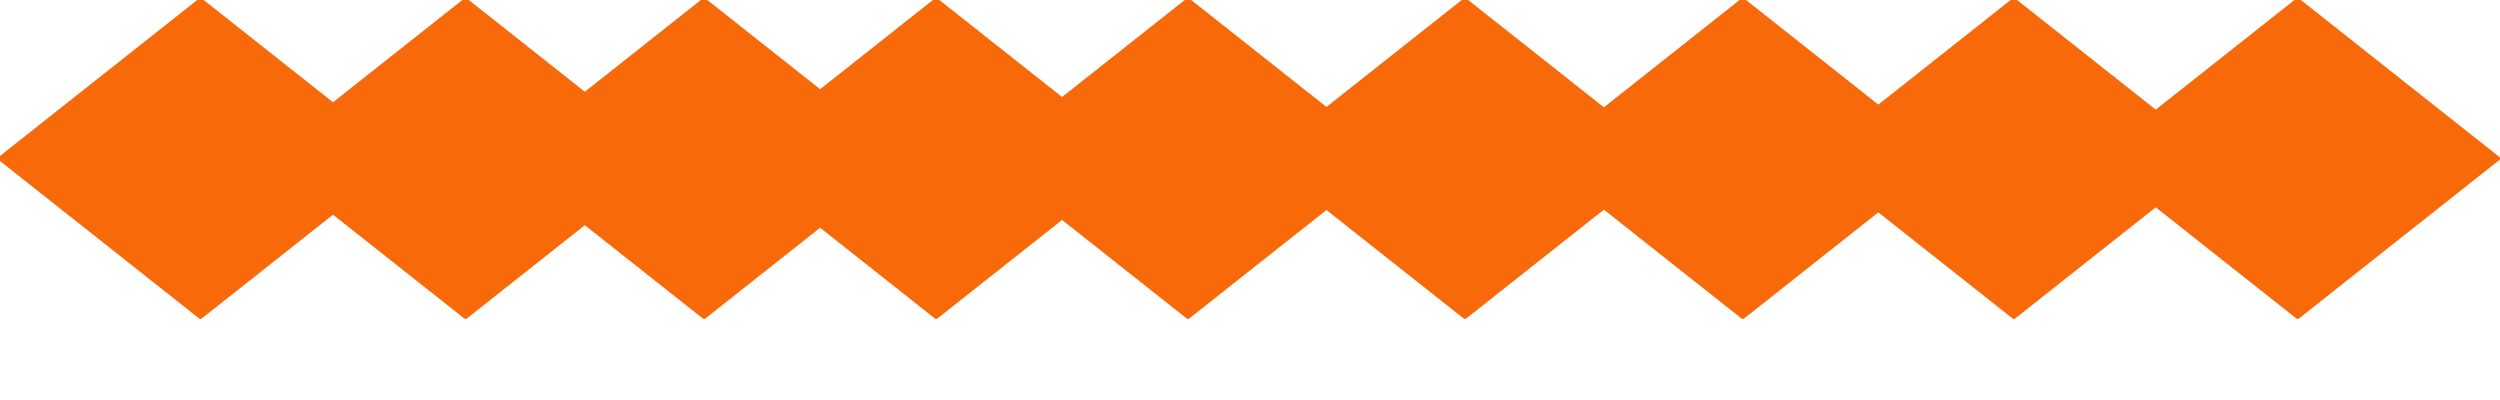 <svg version="1.1" viewBox="0.0 0.0 625.559 100.0" fill="none" stroke="none" stroke-linecap="square" stroke-miterlimit="10" xmlns:xlink="http://www.w3.org/1999/xlink" xmlns="http://www.w3.org/2000/svg"><clipPath id="p.0"><path d="m0 0l625.559 0l0 100.0l-625.559 0l0 -100.0z" clip-rule="nonzero"/></clipPath><g clip-path="url(#p.0)"><path fill="#000000" fill-opacity="0.0" d="m0 0l625.559 0l0 100.0l-625.559 0z" fill-rule="evenodd"/><path fill="#f8690a" d="m0 39.654l50.157 -39.654l50.157 39.654l-50.157 39.654z" fill-rule="evenodd"/><path stroke="#f8690a" stroke-width="1.0" stroke-linejoin="round" stroke-linecap="butt" d="m0 39.654l50.157 -39.654l50.157 39.654l-50.157 39.654z" fill-rule="evenodd"/><path fill="#f8690a" d="m66.336 39.654l50.157 -39.654l50.157 39.654l-50.157 39.654z" fill-rule="evenodd"/><path stroke="#f8690a" stroke-width="1.0" stroke-linejoin="round" stroke-linecap="butt" d="m66.336 39.654l50.157 -39.654l50.157 39.654l-50.157 39.654z" fill-rule="evenodd"/><path fill="#f8690a" d="m126.024 39.654l50.157 -39.654l50.157 39.654l-50.157 39.654z" fill-rule="evenodd"/><path stroke="#f8690a" stroke-width="1.0" stroke-linejoin="round" stroke-linecap="butt" d="m126.024 39.654l50.157 -39.654l50.157 39.654l-50.157 39.654z" fill-rule="evenodd"/><path fill="#f8690a" d="m184.091 39.654l50.157 -39.654l50.157 39.654l-50.157 39.654z" fill-rule="evenodd"/><path stroke="#f8690a" stroke-width="1.0" stroke-linejoin="round" stroke-linecap="butt" d="m184.091 39.654l50.157 -39.654l50.157 39.654l-50.157 39.654z" fill-rule="evenodd"/><path fill="#f8690a" d="m247.102 39.654l50.157 -39.654l50.157 39.654l-50.157 39.654z" fill-rule="evenodd"/><path stroke="#f8690a" stroke-width="1.0" stroke-linejoin="round" stroke-linecap="butt" d="m247.102 39.654l50.157 -39.654l50.157 39.654l-50.157 39.654z" fill-rule="evenodd"/><path fill="#f8690a" d="m316.404 39.654l50.157 -39.654l50.157 39.654l-50.157 39.654z" fill-rule="evenodd"/><path stroke="#f8690a" stroke-width="1.0" stroke-linejoin="round" stroke-linecap="butt" d="m316.404 39.654l50.157 -39.654l50.157 39.654l-50.157 39.654z" fill-rule="evenodd"/><path fill="#f8690a" d="m385.934 39.654l50.157 -39.654l50.157 39.654l-50.157 39.654z" fill-rule="evenodd"/><path stroke="#f8690a" stroke-width="1.0" stroke-linejoin="round" stroke-linecap="butt" d="m385.934 39.654l50.157 -39.654l50.157 39.654l-50.157 39.654z" fill-rule="evenodd"/><path fill="#f8690a" d="m453.753 39.654l50.157 -39.654l50.157 39.654l-50.157 39.654z" fill-rule="evenodd"/><path stroke="#f8690a" stroke-width="1.0" stroke-linejoin="round" stroke-linecap="butt" d="m453.753 39.654l50.157 -39.654l50.157 39.654l-50.157 39.654z" fill-rule="evenodd"/><path fill="#f8690a" d="m524.766 39.654l50.157 -39.654l50.157 39.654l-50.157 39.654z" fill-rule="evenodd"/><path stroke="#f8690a" stroke-width="1.0" stroke-linejoin="round" stroke-linecap="butt" d="m524.766 39.654l50.157 -39.654l50.157 39.654l-50.157 39.654z" fill-rule="evenodd"/></g></svg>